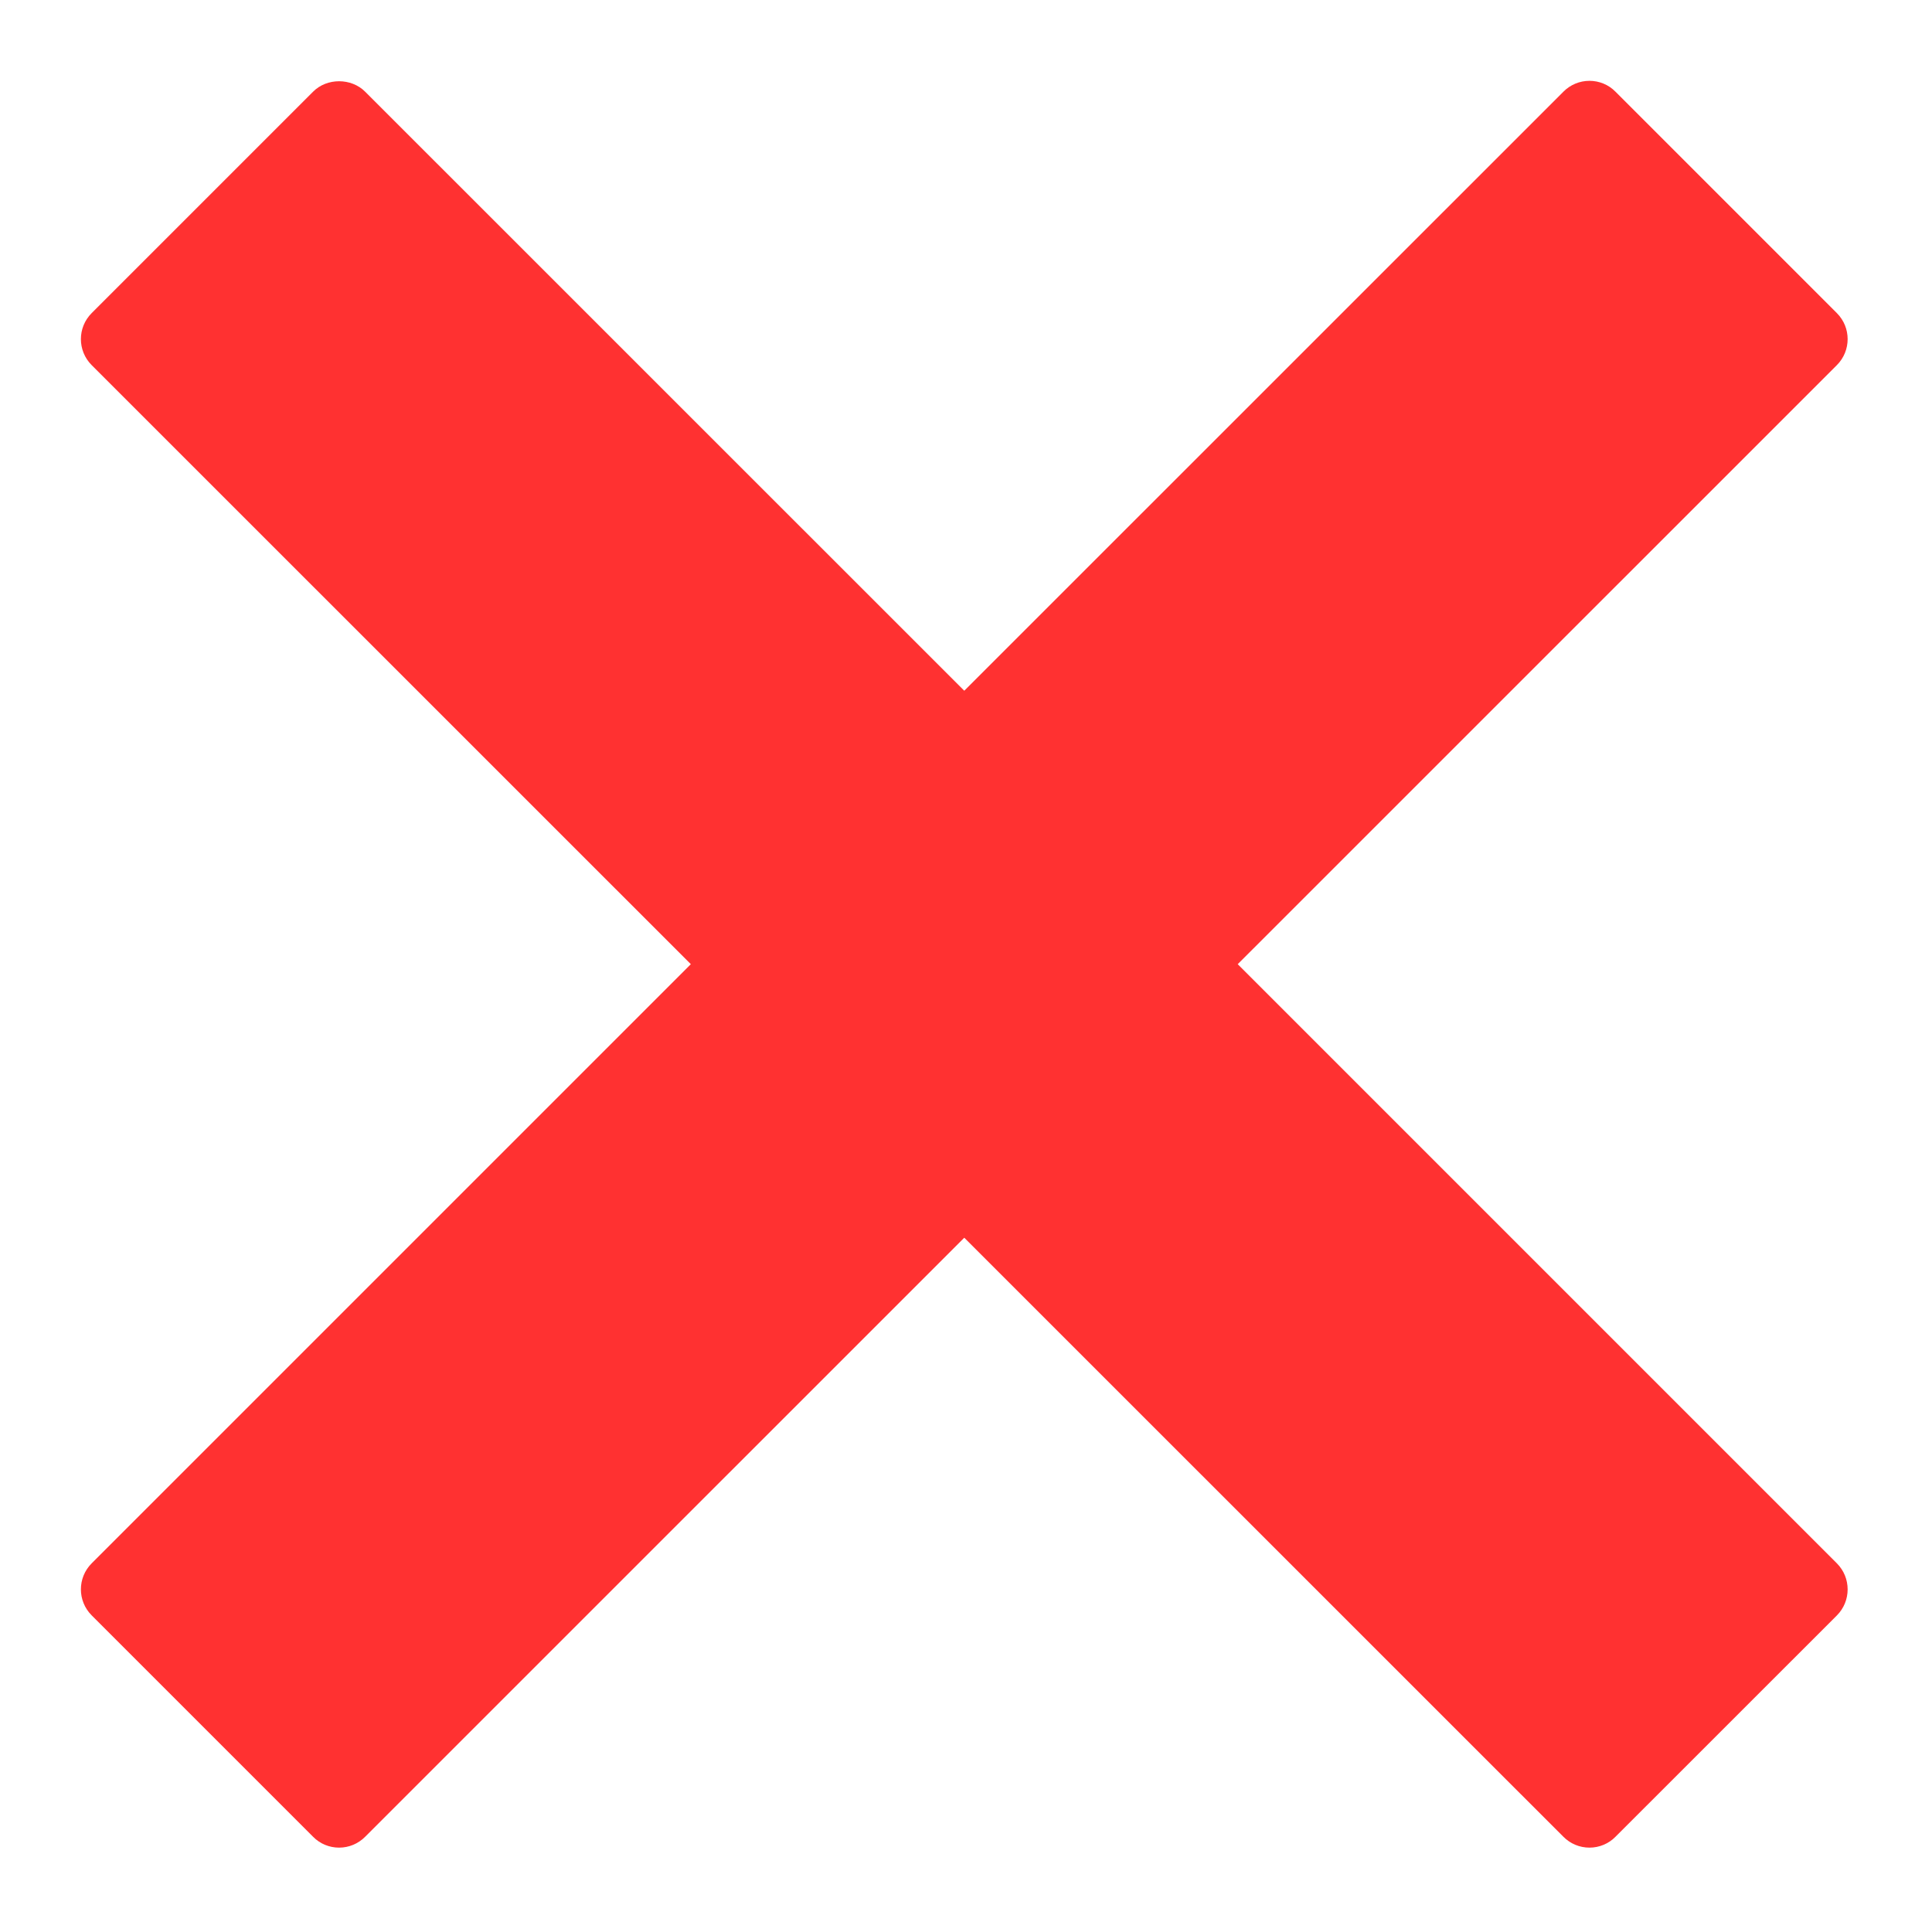 <svg xmlns="http://www.w3.org/2000/svg" xmlns:xlink="http://www.w3.org/1999/xlink" width="500" zoomAndPan="magnify" viewBox="0 0 375 375" height="500" preserveAspectRatio="xMidYMid meet" version="1.0"><defs><clipPath id="217efe58be"><path d="M 15.703 15.703 L 359 15.703 L 359 358.625 L 15.703 358.625 Z M 15.703 15.703 " clip-rule="nonzero"/></clipPath></defs><g clip-path="url(#217efe58be)"><path fill="#ff3131" d="M 240.242 187.148 L 356.531 70.875 C 359.324 68.082 359.324 63.559 356.531 60.77 L 313.562 17.797 C 312.234 16.438 310.402 15.688 308.52 15.688 C 306.617 15.688 304.801 16.438 303.457 17.797 L 187.164 134.07 L 70.875 17.797 C 68.184 15.094 63.438 15.094 60.77 17.797 L 17.797 60.77 C 15.004 63.559 15.004 68.082 17.797 70.875 L 134.09 187.148 L 17.797 303.438 C 15.004 306.23 15.004 310.754 17.797 313.543 L 60.77 356.516 C 62.094 357.875 63.926 358.625 65.812 358.625 C 67.715 358.625 69.527 357.875 70.875 356.516 L 187.164 240.242 L 303.457 356.516 C 304.801 357.875 306.617 358.625 308.52 358.625 C 310.402 358.625 312.234 357.875 313.562 356.516 L 356.531 313.562 C 359.324 310.77 359.324 306.23 356.531 303.438 Z M 240.242 187.148 " fill-opacity="1" fill-rule="nonzero"/></g></svg>